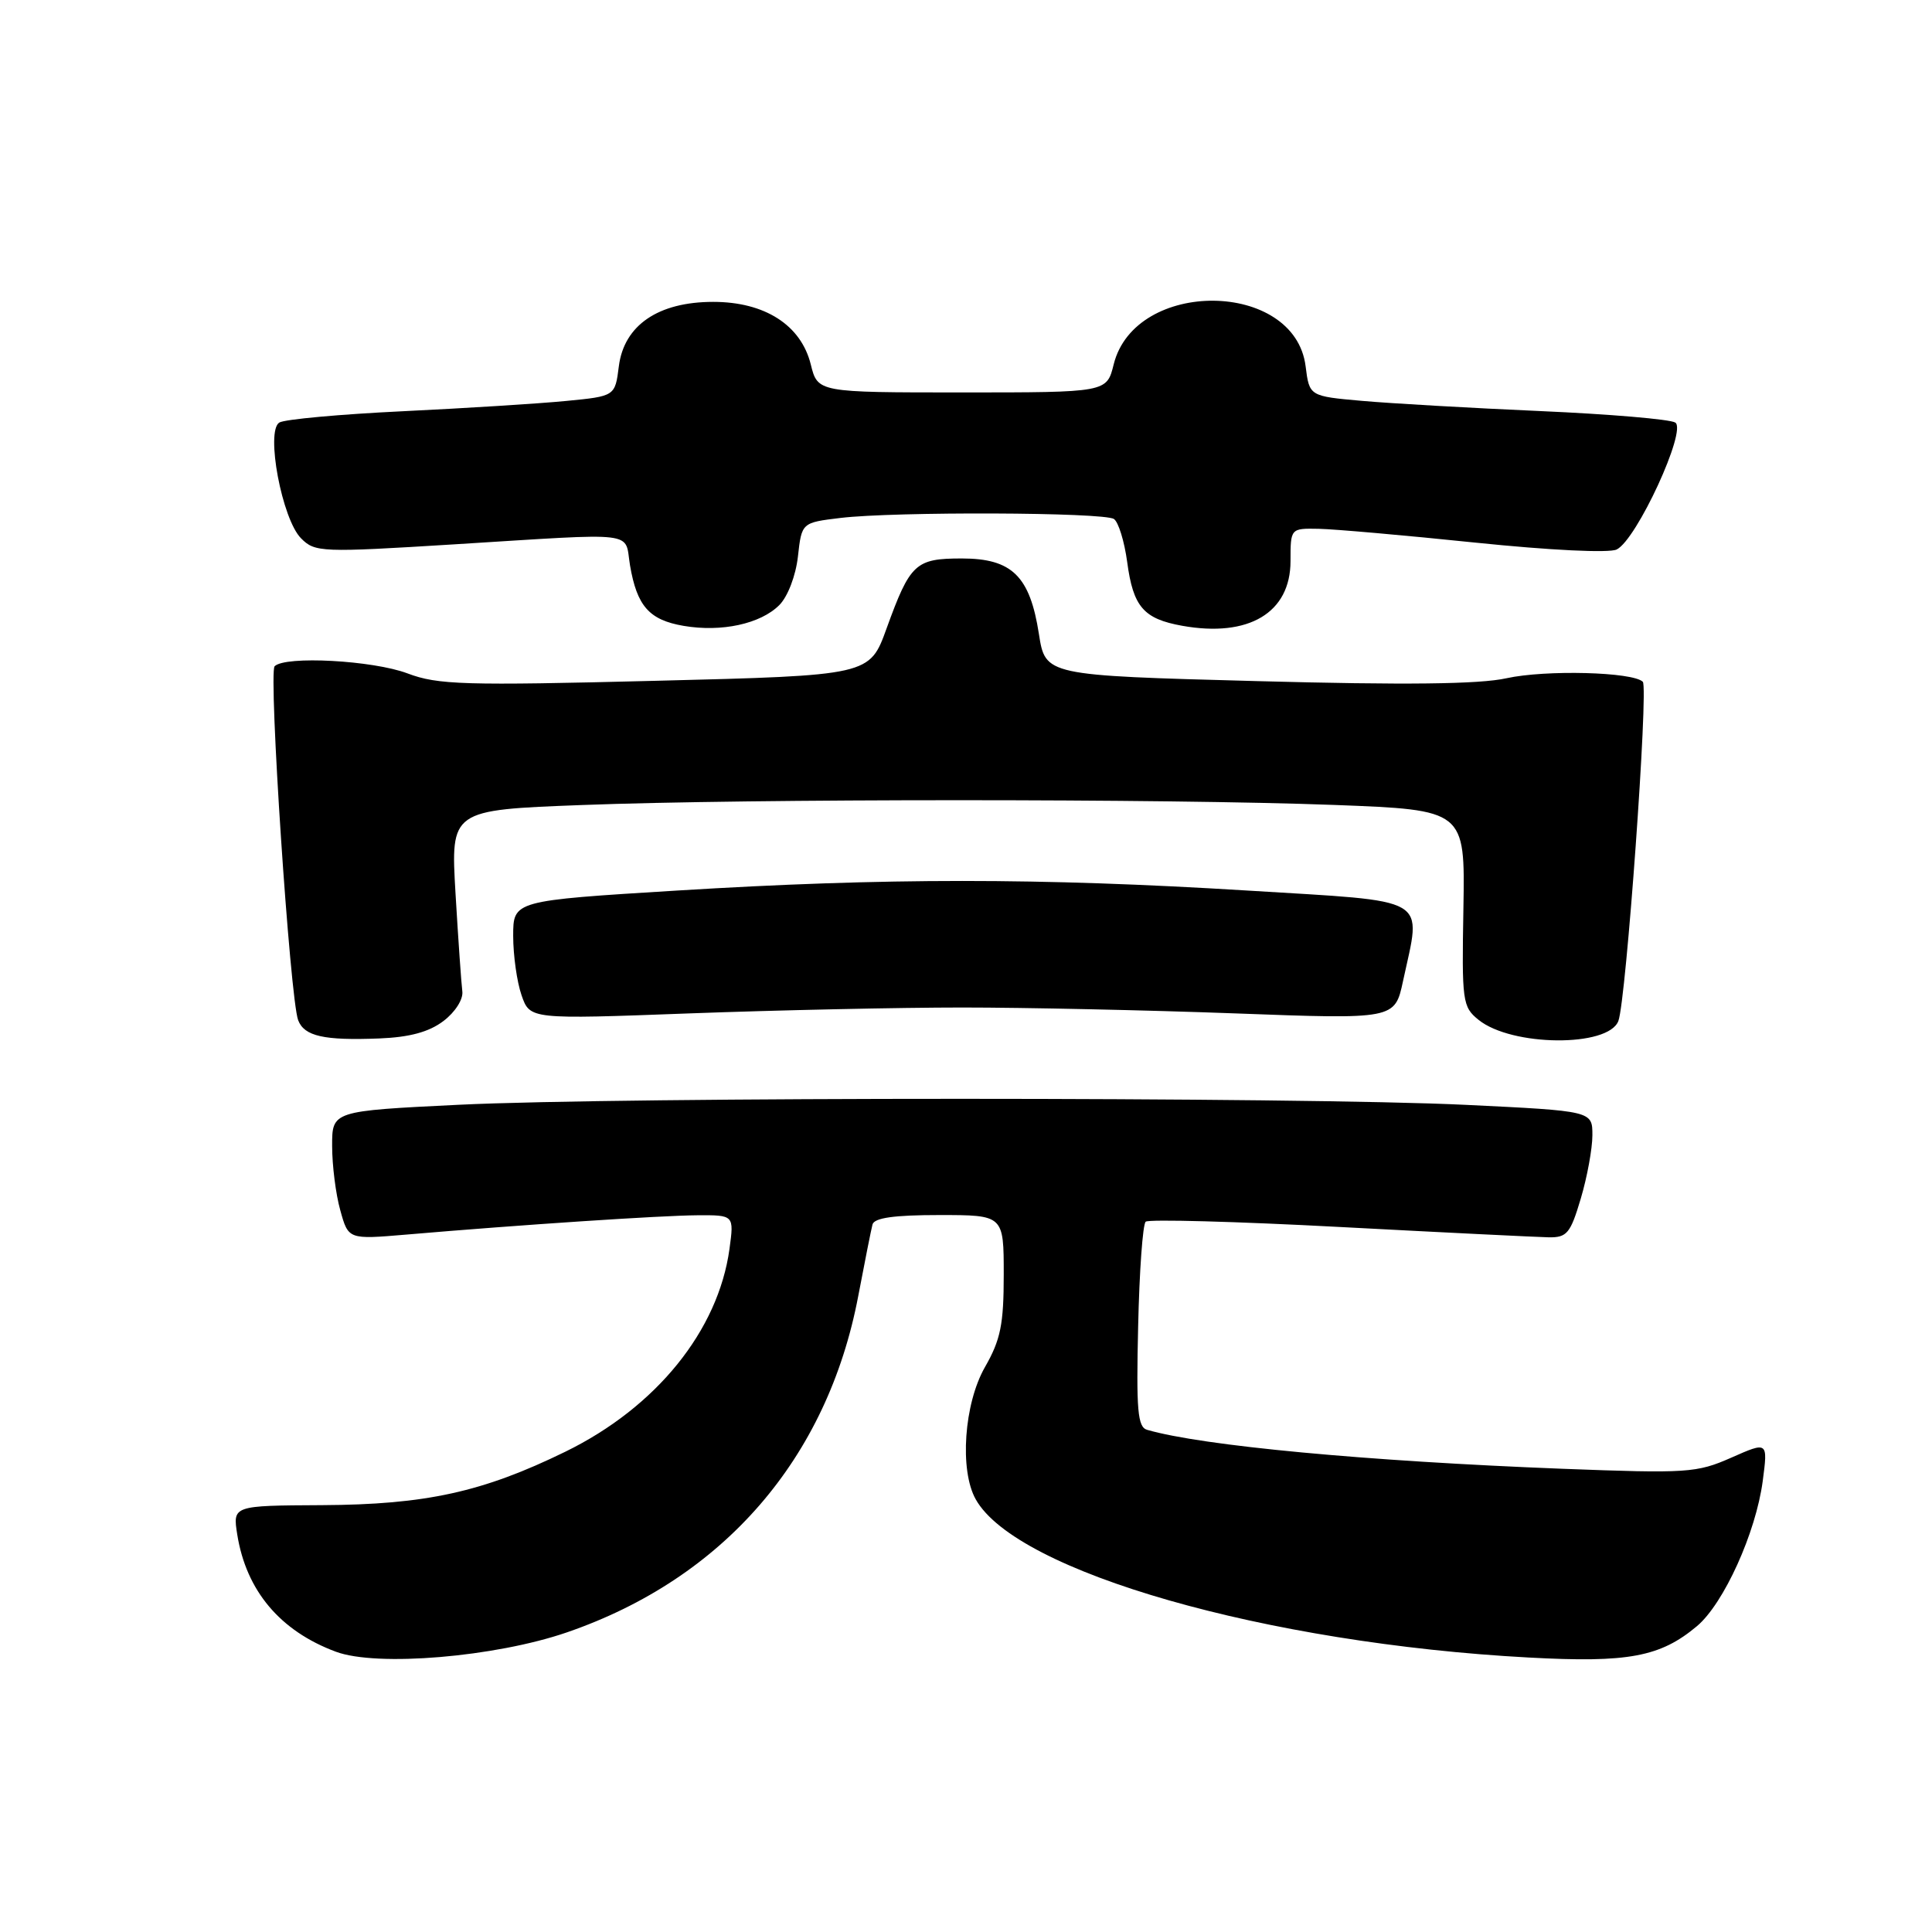 <?xml version="1.0" encoding="UTF-8" standalone="no"?>
<!DOCTYPE svg PUBLIC "-//W3C//DTD SVG 1.1//EN" "http://www.w3.org/Graphics/SVG/1.1/DTD/svg11.dtd" >
<svg xmlns="http://www.w3.org/2000/svg" xmlns:xlink="http://www.w3.org/1999/xlink" version="1.1" viewBox="0 0 256 256">
 <g >
 <path fill="currentColor"
d=" M 75.14 216.29 C 95.88 209.14 109.63 193.27 113.72 171.74 C 114.58 167.21 115.43 162.94 115.61 162.25 C 115.84 161.37 118.48 161.00 124.47 161.00 C 133.00 161.00 133.00 161.00 133.00 168.90 C 133.00 175.48 132.59 177.52 130.51 181.15 C 127.74 186.00 127.12 194.81 129.29 198.67 C 134.68 208.29 167.78 217.76 202.55 219.63 C 215.76 220.35 220.00 219.55 224.87 215.46 C 228.42 212.46 232.66 203.10 233.57 196.25 C 234.26 191.00 234.26 191.00 229.40 193.15 C 224.82 195.17 223.58 195.25 207.03 194.62 C 181.01 193.61 159.33 191.58 152.00 189.46 C 150.74 189.10 150.55 186.87 150.81 175.76 C 150.97 168.47 151.42 162.22 151.81 161.88 C 152.19 161.54 163.75 161.85 177.50 162.58 C 191.25 163.31 203.72 163.92 205.21 163.95 C 207.63 163.99 208.09 163.43 209.46 158.82 C 210.31 155.97 211.00 152.19 211.00 150.42 C 211.00 147.21 211.00 147.21 194.25 146.40 C 172.44 145.34 82.28 145.33 60.75 146.39 C 44.00 147.21 44.00 147.21 44.01 151.86 C 44.01 154.41 44.49 158.24 45.09 160.37 C 46.16 164.24 46.16 164.24 53.83 163.59 C 68.99 162.29 87.59 161.06 92.39 161.03 C 97.27 161.00 97.27 161.00 96.66 165.49 C 95.17 176.32 86.96 186.47 74.91 192.36 C 63.96 197.71 56.42 199.37 42.66 199.44 C 30.83 199.50 30.83 199.50 31.44 203.35 C 32.63 210.78 37.11 216.11 44.50 218.86 C 49.93 220.89 65.63 219.57 75.14 216.29 Z  M 58.76 135.29 C 60.31 134.12 61.40 132.41 61.26 131.36 C 61.13 130.34 60.72 124.51 60.36 118.41 C 59.71 107.33 59.71 107.33 77.11 106.67 C 99.45 105.82 154.50 105.82 176.82 106.66 C 194.13 107.32 194.13 107.32 193.91 120.32 C 193.69 132.70 193.78 133.41 195.91 135.13 C 200.29 138.68 213.10 138.79 214.44 135.29 C 215.47 132.62 218.45 91.12 217.68 90.34 C 216.36 89.03 204.82 88.73 199.62 89.87 C 196.02 90.67 186.20 90.78 166.51 90.25 C 138.52 89.50 138.52 89.50 137.66 84.00 C 136.47 76.33 134.09 74.00 127.45 74.00 C 121.30 74.00 120.60 74.66 117.48 83.26 C 115.23 89.50 115.23 89.50 86.86 90.21 C 61.51 90.85 58.02 90.75 54.00 89.23 C 49.41 87.50 37.80 86.87 36.39 88.28 C 35.55 89.11 38.43 132.40 39.51 135.19 C 40.33 137.31 42.93 137.89 50.26 137.60 C 54.29 137.44 56.85 136.74 58.76 135.29 Z  M 127.50 133.50 C 135.75 133.50 152.02 133.85 163.66 134.28 C 184.82 135.07 184.82 135.07 185.91 129.99 C 188.35 118.62 189.90 119.52 165.25 118.00 C 137.74 116.31 117.26 116.31 89.75 118.00 C 68.00 119.34 68.00 119.34 68.00 124.02 C 68.00 126.60 68.50 130.13 69.11 131.88 C 70.22 135.07 70.22 135.07 91.36 134.28 C 102.99 133.85 119.25 133.50 127.50 133.50 Z  M 103.26 80.18 C 104.38 79.06 105.44 76.30 105.73 73.74 C 106.23 69.25 106.23 69.25 111.37 68.63 C 118.53 67.77 146.27 67.87 147.60 68.77 C 148.20 69.17 148.99 71.74 149.36 74.48 C 150.15 80.41 151.53 82.00 156.65 82.92 C 165.47 84.50 171.00 81.19 171.00 74.35 C 171.00 70.00 171.00 70.00 174.75 70.07 C 176.81 70.11 186.15 70.93 195.50 71.90 C 205.39 72.92 213.22 73.30 214.22 72.81 C 216.87 71.51 223.57 56.97 221.98 55.99 C 221.28 55.55 213.23 54.87 204.10 54.47 C 194.97 54.07 184.35 53.46 180.50 53.12 C 173.50 52.50 173.50 52.50 173.00 48.53 C 171.56 37.10 150.41 36.89 147.57 48.28 C 146.65 52.00 146.65 52.00 127.50 52.00 C 108.35 52.00 108.35 52.00 107.43 48.28 C 106.13 43.07 101.34 40.00 94.50 40.00 C 87.22 40.00 82.69 43.10 82.00 48.53 C 81.50 52.50 81.50 52.50 75.00 53.13 C 71.42 53.48 61.70 54.09 53.39 54.49 C 45.07 54.89 37.70 55.56 37.01 55.99 C 35.17 57.13 37.37 68.82 39.90 71.34 C 41.74 73.19 42.58 73.22 60.16 72.13 C 85.00 70.59 82.71 70.32 83.48 74.91 C 84.40 80.31 86.02 82.15 90.58 82.93 C 95.61 83.79 100.77 82.67 103.26 80.18 Z "/>
</g>
</svg>